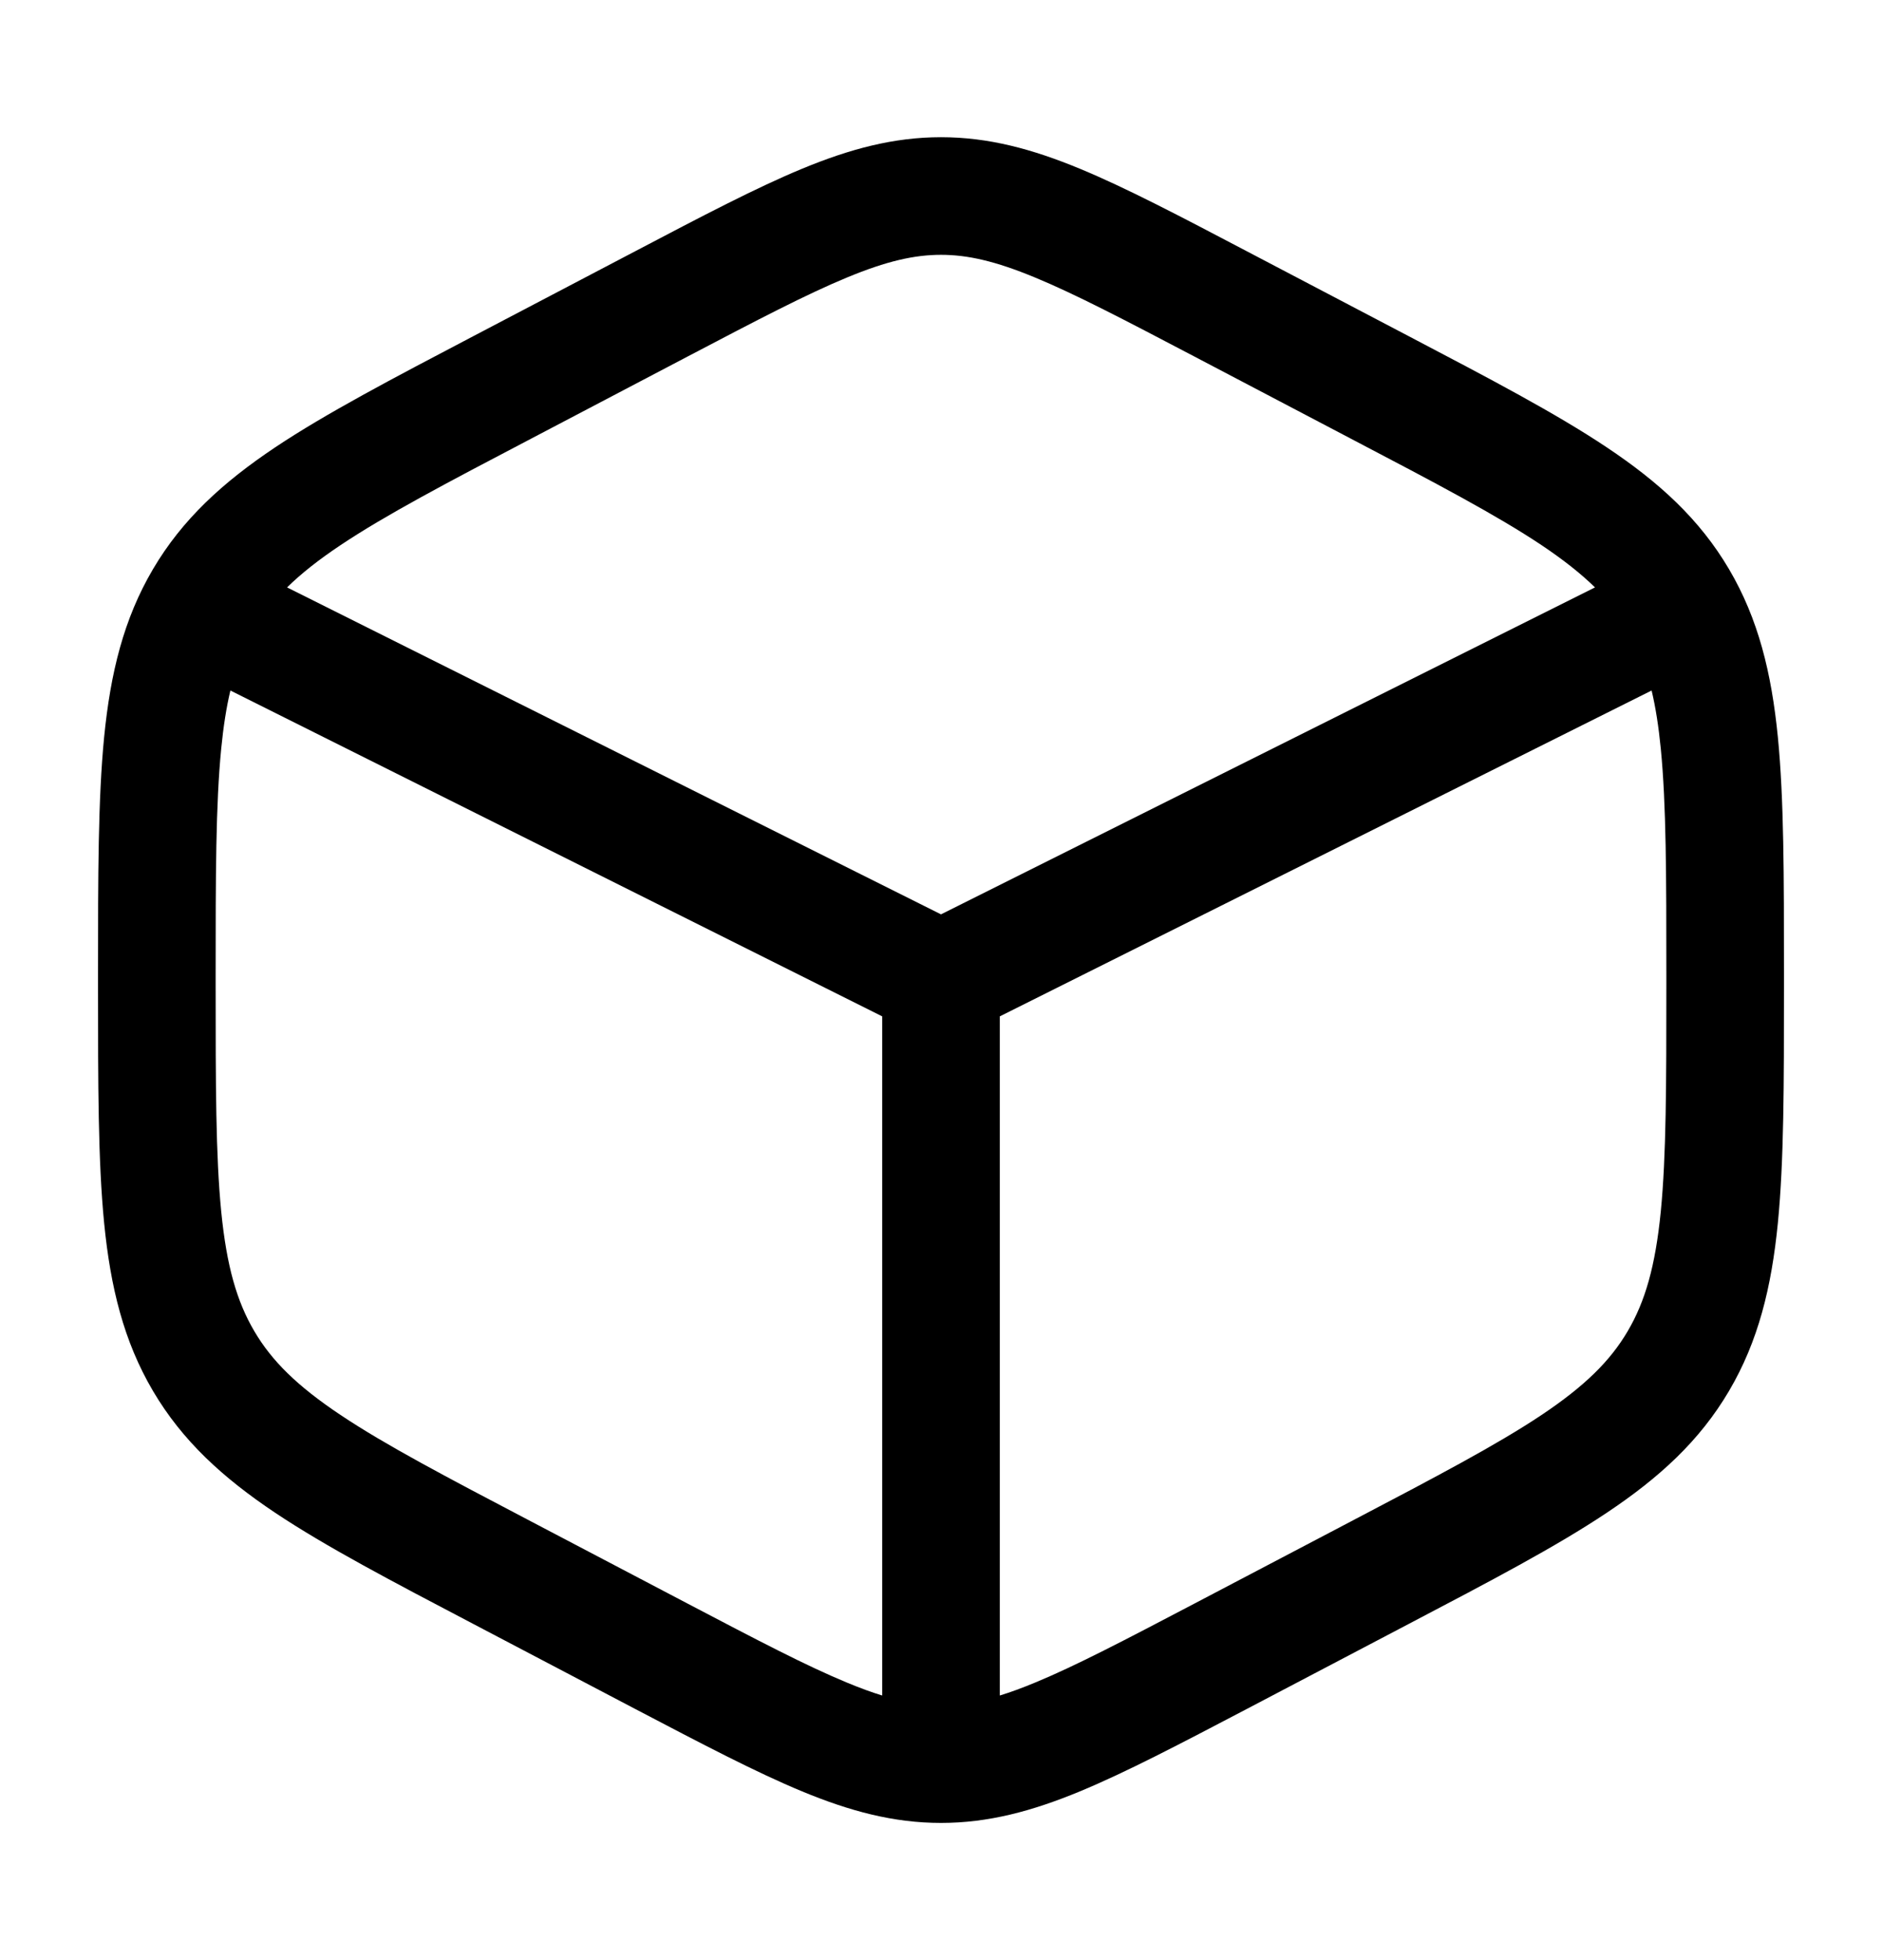 <svg width="24" height="25" viewBox="0 0 24 25" fill="none" xmlns="http://www.w3.org/2000/svg">
<path fill-rule="evenodd" clip-rule="evenodd" d="M12 1.75C11.395 1.75 10.838 1.9 10.229 2.152C9.64 2.396 8.956 2.755 8.105 3.202L6.037 4.287C4.992 4.835 4.156 5.274 3.51 5.705C2.842 6.152 2.326 6.622 1.951 7.259C1.577 7.894 1.409 8.582 1.328 9.401C1.25 10.196 1.25 11.173 1.25 12.403V12.597C1.25 13.827 1.25 14.804 1.328 15.599C1.409 16.418 1.577 17.106 1.951 17.741C2.326 18.378 2.842 18.848 3.51 19.295C4.156 19.726 4.992 20.165 6.037 20.713L8.105 21.799C8.956 22.245 9.64 22.604 10.229 22.848C10.838 23.1 11.395 23.25 12 23.25C12.605 23.25 13.162 23.1 13.771 22.848C14.36 22.604 15.044 22.245 15.895 21.799L17.963 20.713C19.008 20.165 19.844 19.726 20.489 19.295C21.159 18.848 21.674 18.378 22.049 17.741C22.423 17.106 22.591 16.418 22.672 15.599C22.75 14.804 22.75 13.827 22.75 12.598V12.402C22.75 11.173 22.75 10.196 22.672 9.401C22.591 8.582 22.423 7.894 22.049 7.259C21.674 6.622 21.159 6.152 20.489 5.705C19.844 5.274 19.008 4.835 17.963 4.287L15.895 3.202C15.044 2.755 14.36 2.396 13.771 2.152C13.162 1.9 12.605 1.75 12 1.75ZM8.771 4.546C9.661 4.079 10.284 3.753 10.802 3.539C11.306 3.33 11.661 3.25 12 3.25C12.339 3.25 12.694 3.33 13.198 3.539C13.716 3.753 14.339 4.079 15.229 4.546L17.229 5.596C18.319 6.167 19.084 6.57 19.657 6.952C19.939 7.141 20.16 7.316 20.34 7.492L12 11.662L3.661 7.492C3.84 7.316 4.061 7.141 4.344 6.952C4.916 6.57 5.681 6.167 6.771 5.596L8.771 4.546ZM2.938 8.807C2.887 9.021 2.849 9.264 2.821 9.548C2.751 10.261 2.75 11.164 2.75 12.441V12.559C2.75 13.836 2.751 14.739 2.821 15.452C2.89 16.149 3.02 16.6 3.244 16.98C3.466 17.357 3.787 17.676 4.344 18.048C4.916 18.43 5.681 18.832 6.771 19.404L8.771 20.454C9.661 20.921 10.284 21.247 10.802 21.461C10.966 21.529 11.113 21.583 11.25 21.625V12.963L2.938 8.807ZM12.75 21.625C12.887 21.583 13.034 21.529 13.198 21.461C13.716 21.247 14.339 20.921 15.229 20.454L17.229 19.404C18.319 18.832 19.084 18.43 19.657 18.048C20.213 17.676 20.534 17.357 20.756 16.98C20.98 16.6 21.11 16.149 21.179 15.452C21.249 14.739 21.25 13.836 21.25 12.559V12.441C21.25 11.164 21.249 10.261 21.179 9.548C21.151 9.264 21.113 9.021 21.062 8.807L12.75 12.963V21.625Z" fill="black"/>
</svg>
